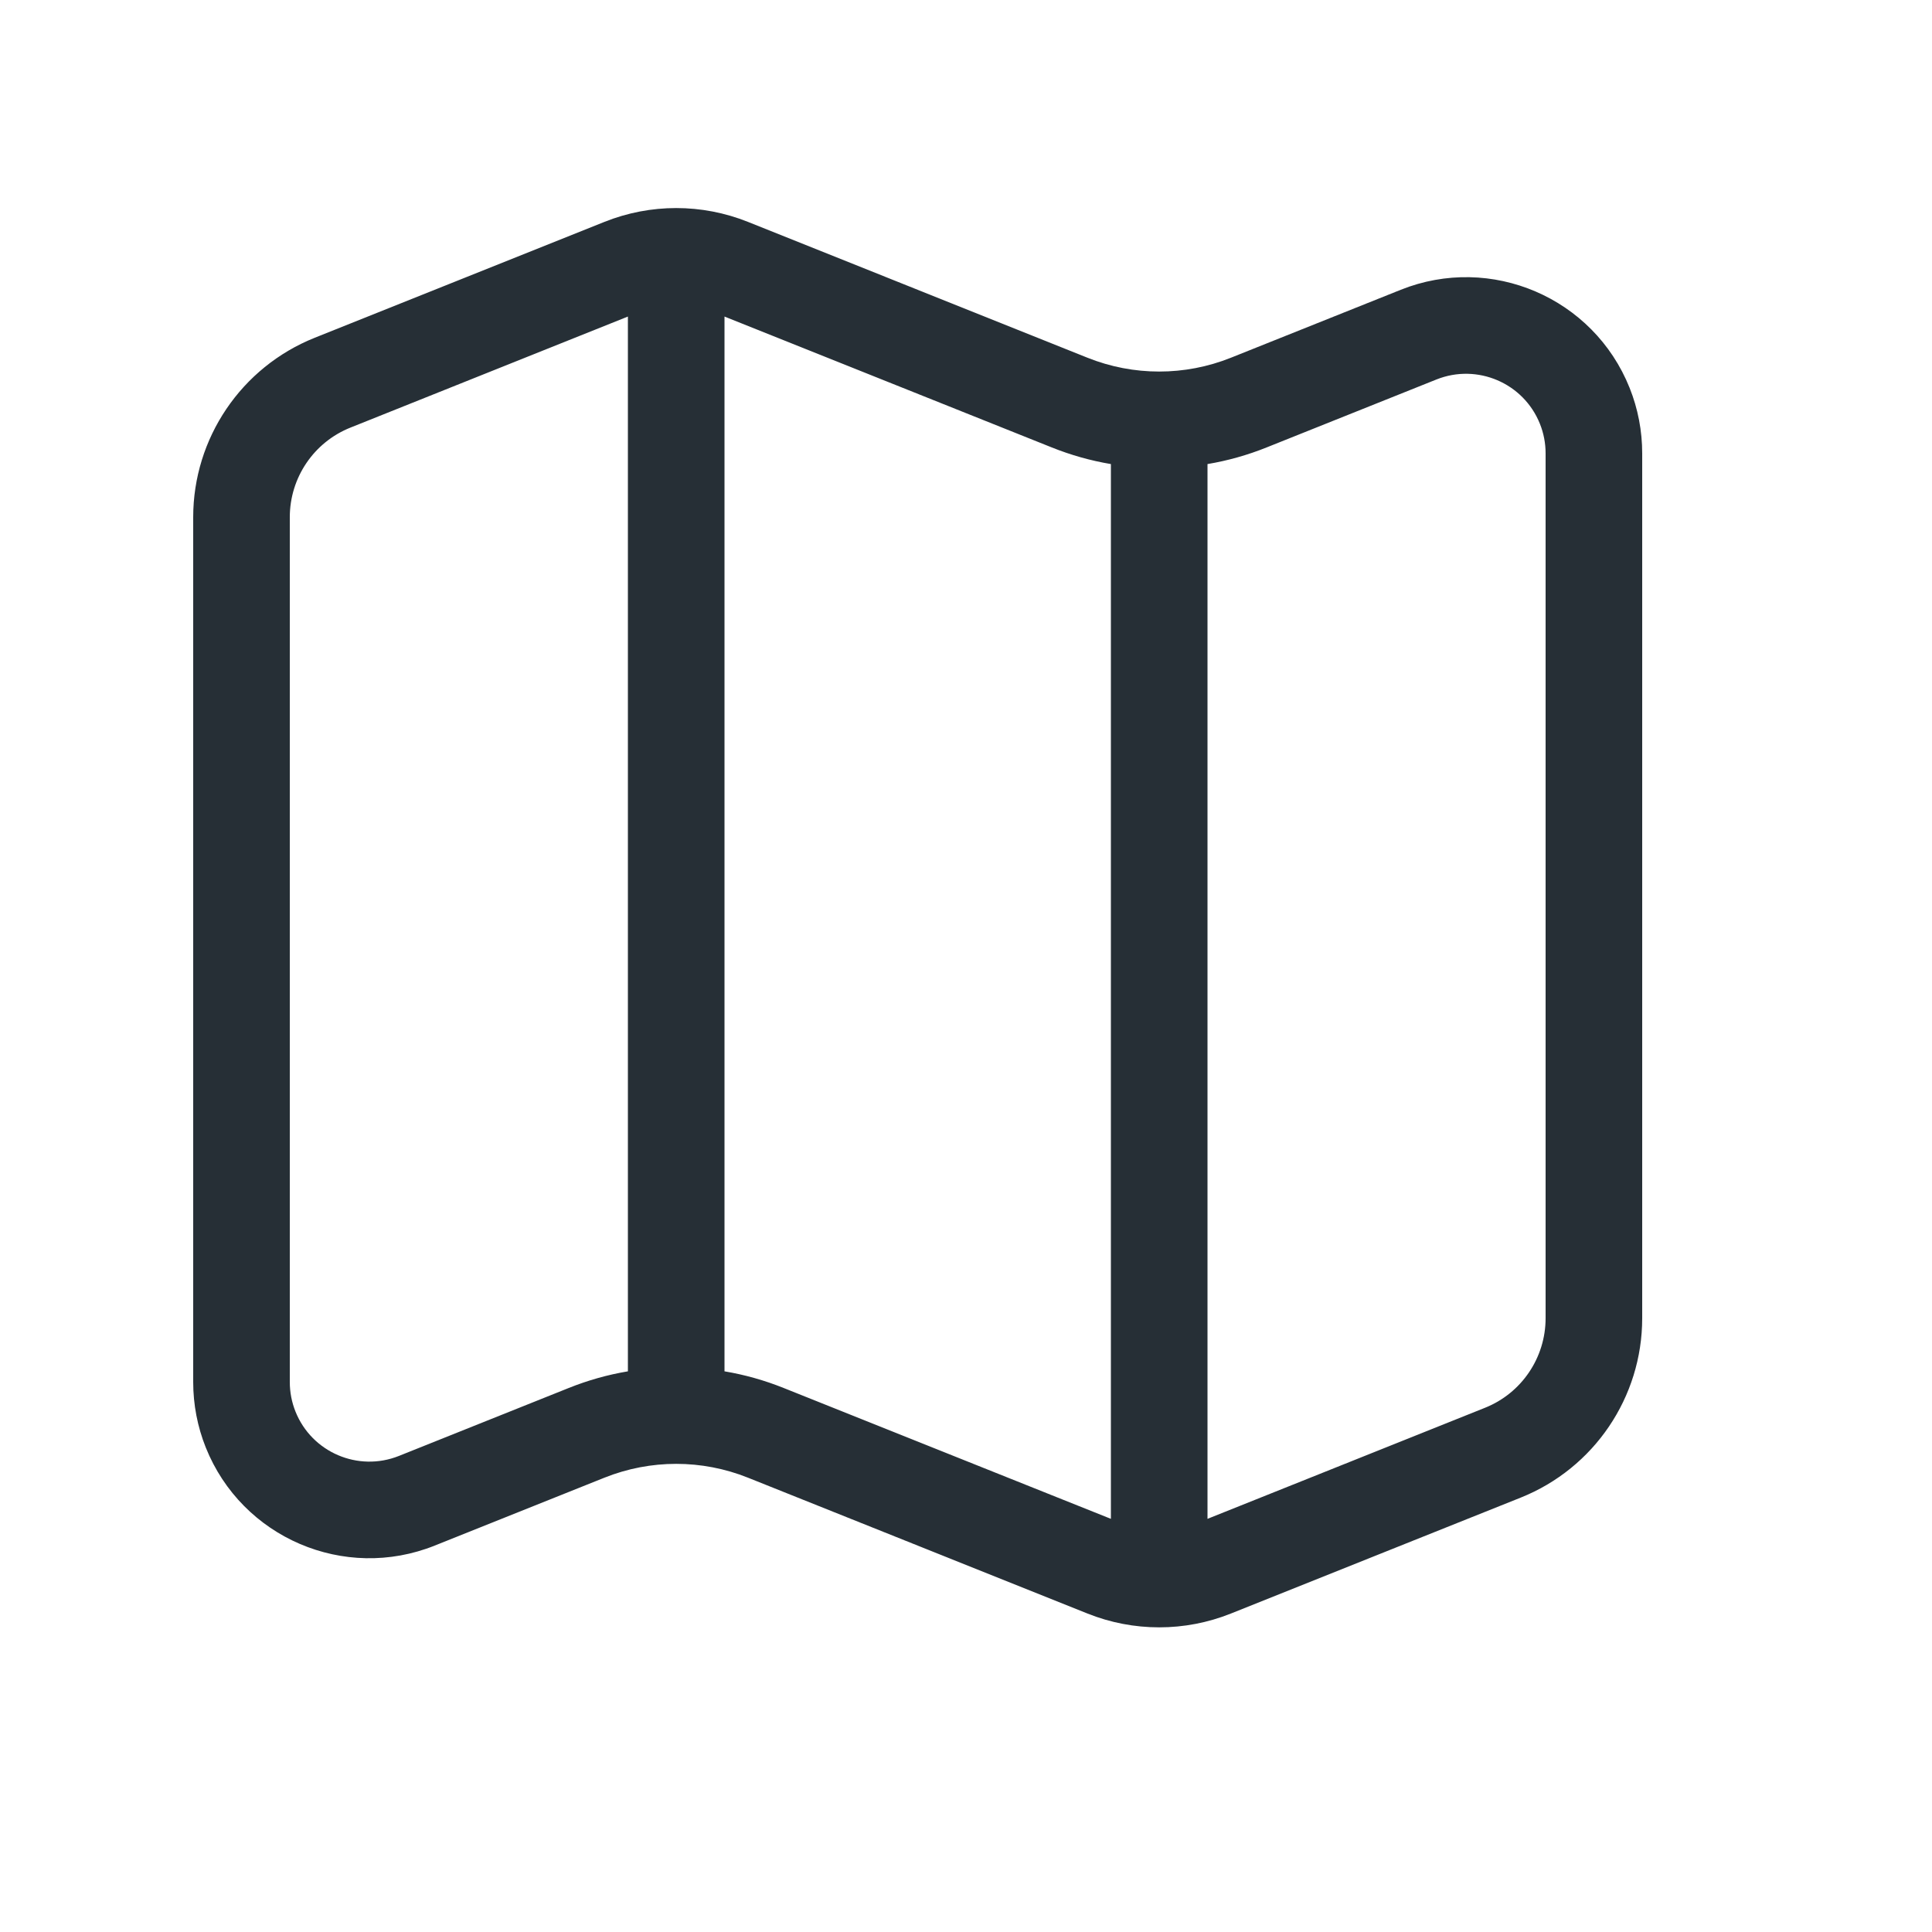 <?xml version="1.0" encoding="UTF-8"?>
<svg width="20px" height="20px" viewBox="0 0 20 20" version="1.1" xmlns="http://www.w3.org/2000/svg" xmlns:xlink="http://www.w3.org/1999/xlink">
    <!-- Generator: Sketch 52.6 (67491) - http://www.bohemiancoding.com/sketch -->
    <title>icon-map-20@1x</title>
    <desc>Created with Sketch.</desc>
    <g id="Icon" stroke="none" stroke-width="1" fill="none" fill-rule="evenodd">
        <g id="Index" transform="translate(-520, -360)" fill="#262F36">
            <path d="M531.5,375.723 L531.5,364.804 C531.291,364.769 531.085,364.711 530.886,364.631 L527.5,363.277 L527.5,374.196 C527.709,374.231 527.915,374.289 528.114,374.369 L531.5,375.723 Z M532.5,375.723 L535.371,374.574 C535.751,374.423 536,374.055 536,373.646 L536,364.693 C536,364.588 535.98,364.484 535.941,364.387 C535.772,363.965 535.293,363.76 534.871,363.928 L533.114,364.631 C532.915,364.711 532.709,364.769 532.5,364.804 L532.5,375.723 Z M526.5,374.196 L526.5,363.277 L523.629,364.426 C523.249,364.577 523,364.945 523,365.354 L523,374.307 C523,374.412 523.02,374.516 523.059,374.613 C523.228,375.035 523.707,375.24 524.129,375.072 L525.886,374.369 C526.085,374.289 526.291,374.231 526.5,374.196 Z M523.257,363.497 L526.257,362.297 C526.734,362.106 527.266,362.106 527.743,362.297 L531.257,363.703 C531.734,363.894 532.266,363.894 532.743,363.703 L534.5,363 C535.435,362.626 536.496,363.081 536.87,364.016 C536.956,364.231 537,364.461 537,364.693 L537,373.646 C537,374.464 536.502,375.199 535.743,375.503 L532.743,376.703 C532.266,376.894 531.734,376.894 531.257,376.703 L527.743,375.297 C527.266,375.106 526.734,375.106 526.257,375.297 L524.5,376 C523.565,376.374 522.504,375.919 522.13,374.984 C522.044,374.769 522,374.539 522,374.307 L522,365.354 C522,364.536 522.498,363.801 523.257,363.497 Z" id="shape"></path>
        </g>
    </g>
</svg>